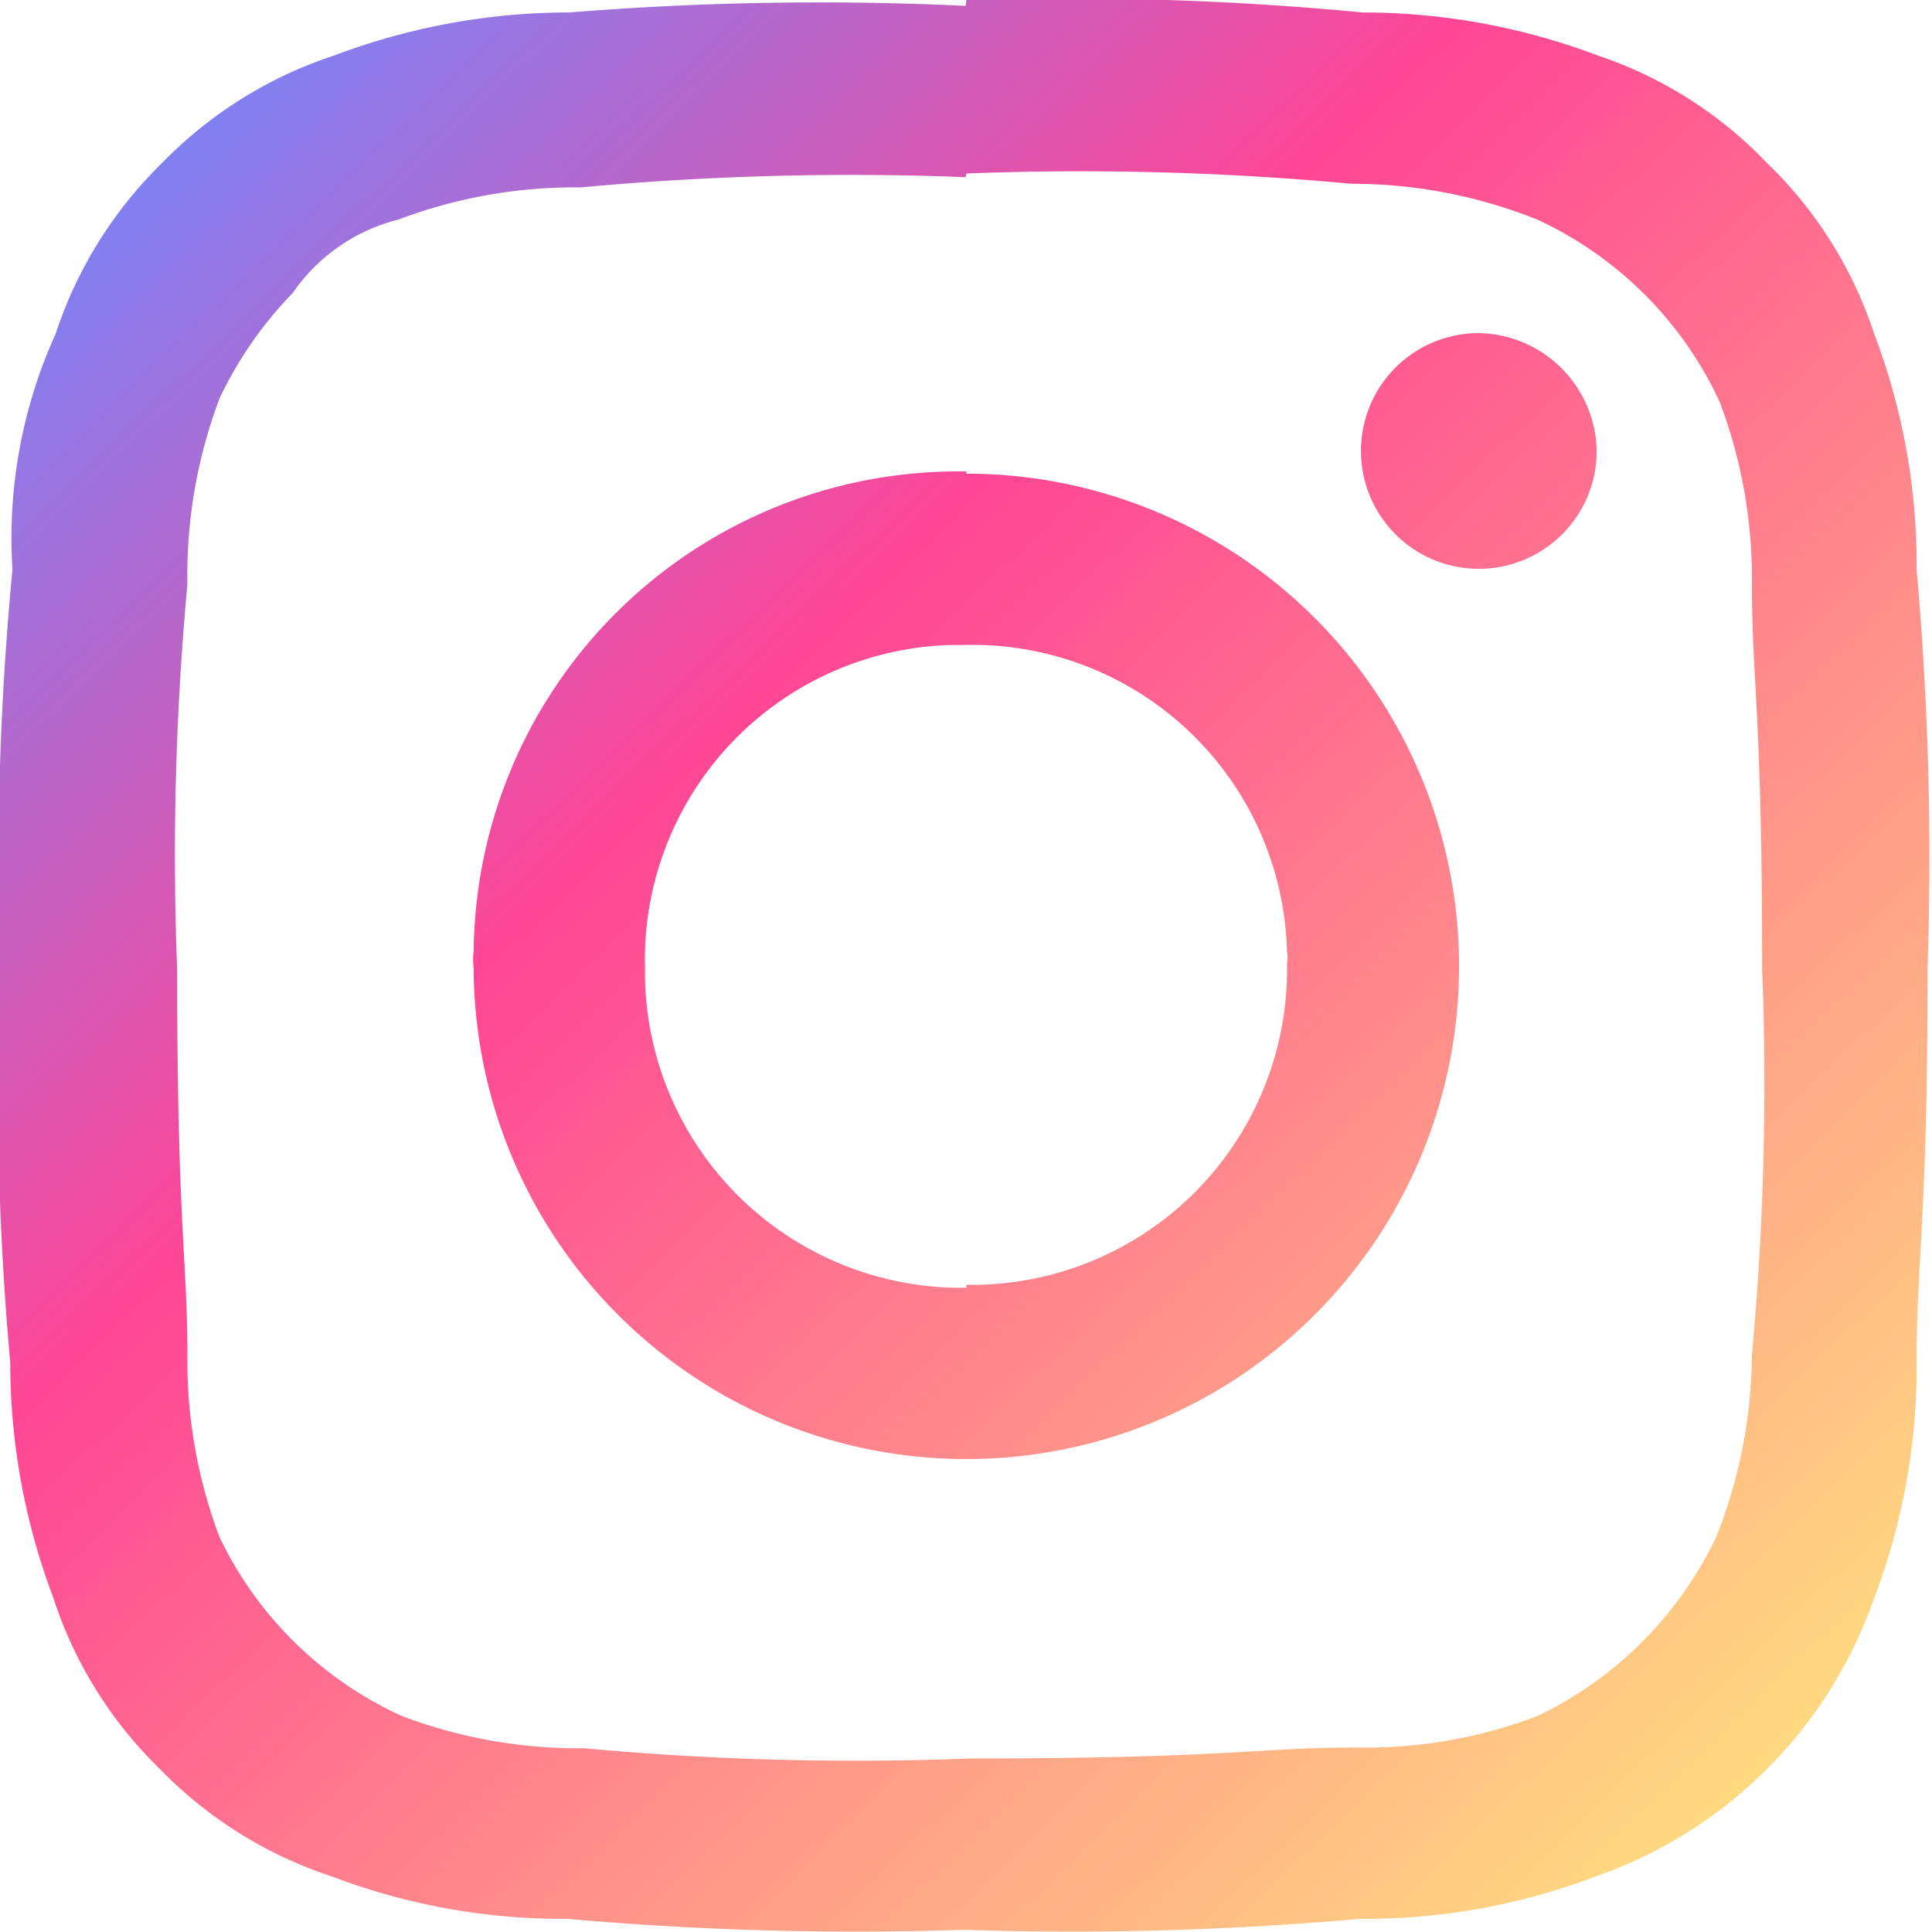 <svg xmlns="http://www.w3.org/2000/svg" xmlns:xlink="http://www.w3.org/1999/xlink" viewBox="0 0 26.39 26.39"><defs><style>.cls-1{fill-rule:evenodd;fill:url(#未命名漸層_2);}</style><linearGradient id="未命名漸層_2" x1="110" y1="825.77" x2="110.86" y2="824.88" gradientTransform="matrix(26.39, 0, 0, -26.39, -2899.66, 21791.35)" gradientUnits="userSpaceOnUse"><stop offset="0" stop-color="#6f88ff"/><stop offset="0.38" stop-color="#ff4695"/><stop offset="1" stop-color="#ffdc80"/></linearGradient></defs><g id="圖層_2" data-name="圖層 2"><g id="圖層_1-2" data-name="圖層 1"><path id="Path_236" data-name="Path 236" class="cls-1" d="M13.2,2.37a40.18,40.18,0,0,1,5.26.14A6.81,6.81,0,0,1,21,3a5.11,5.11,0,0,1,2.49,2.49,6.81,6.81,0,0,1,.44,2.49c0,1.31.14,1.75.14,5.26a40.29,40.29,0,0,1-.14,5.27A6.85,6.85,0,0,1,23.44,21,5.19,5.19,0,0,1,21,23.44a6.6,6.6,0,0,1-2.49.43c-1.31,0-1.75.15-5.26.15a40.29,40.29,0,0,1-5.27-.14,6.81,6.81,0,0,1-2.49-.44A5.11,5.11,0,0,1,3,21a6.81,6.81,0,0,1-.44-2.49c0-1.31-.14-1.75-.14-5.26a40.29,40.29,0,0,1,.14-5.27A6.81,6.81,0,0,1,3,5.44,5.36,5.36,0,0,1,4,4,2.48,2.48,0,0,1,5.44,3a6.81,6.81,0,0,1,2.49-.44,40.18,40.18,0,0,1,5.26-.14m0-2.34A42.5,42.5,0,0,0,7.78.17,9.09,9.09,0,0,0,4.56.76,5.79,5.79,0,0,0,2.22,2.22,5.79,5.79,0,0,0,.76,4.56,6.75,6.75,0,0,0,.17,7.78,42.61,42.61,0,0,0,0,13.2a42.5,42.5,0,0,0,.14,5.41,9.09,9.09,0,0,0,.59,3.22,5.73,5.73,0,0,0,1.46,2.34,5.79,5.79,0,0,0,2.34,1.46,8.86,8.86,0,0,0,3.22.58,44.55,44.55,0,0,0,5.42.15,44.44,44.44,0,0,0,5.41-.15,8.86,8.86,0,0,0,3.22-.58,6.18,6.18,0,0,0,3.8-3.8,8.86,8.86,0,0,0,.58-3.22c0-1.46.15-1.9.15-5.41a44.55,44.55,0,0,0-.15-5.42,8.86,8.86,0,0,0-.58-3.22,5.71,5.71,0,0,0-1.47-2.34A5.69,5.69,0,0,0,21.83.76,9.09,9.09,0,0,0,18.61.17,42.5,42.5,0,0,0,13.2,0m0,6.44A6.62,6.62,0,0,0,6.47,13a.81.81,0,0,0,0,.22A6.73,6.73,0,1,0,13.2,6.47m0,11.12a4.32,4.32,0,0,1-4.39-4.24V13.2A4.3,4.3,0,0,1,13,8.81h.16A4.3,4.3,0,0,1,17.58,13a.43.43,0,0,1,0,.16,4.31,4.31,0,0,1-4.23,4.39H13.2m7-13a1.61,1.61,0,1,0,1.61,1.61h0a1.64,1.64,0,0,0-1.61-1.61"/></g></g></svg>